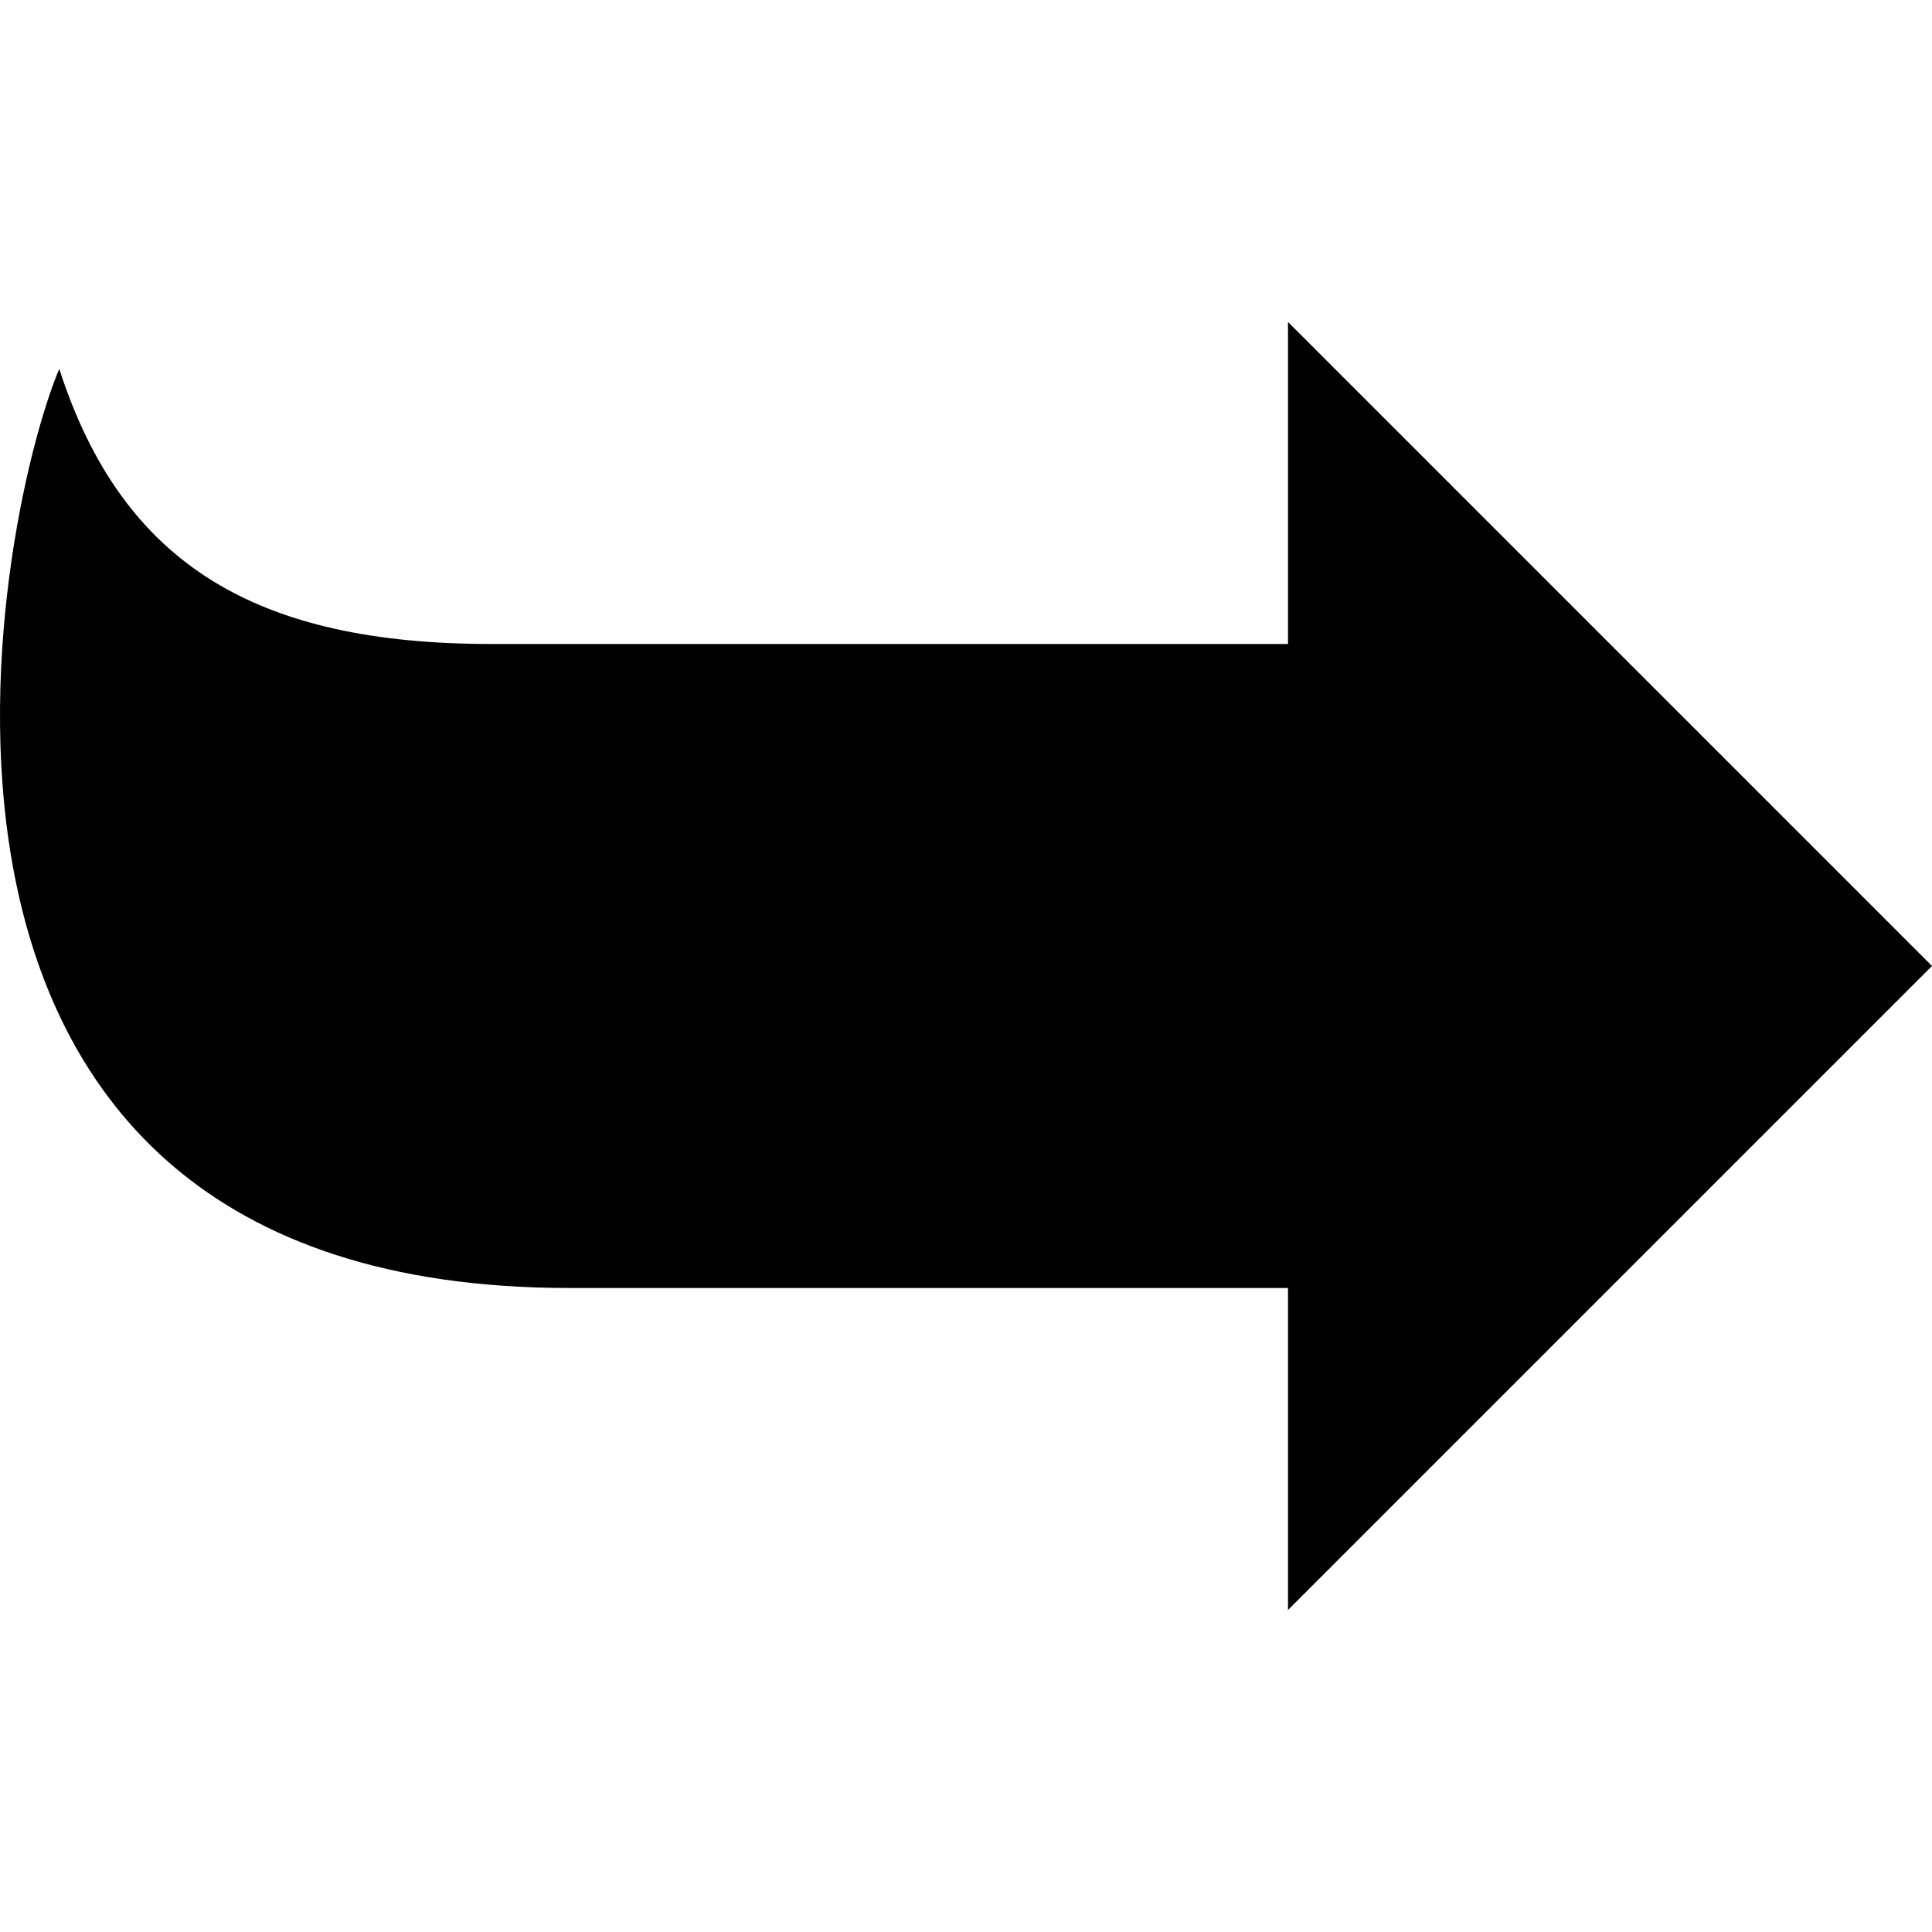 <svg xmlns="http://www.w3.org/2000/svg" width="64" height="64" viewBox="0 0 24 24">
  <path  d="M16 8v-4l8 8-8 8v-4h-8.929c-9.059 0-7.134-9.521-6.335-11.418.789 2.445 2.465 3.418 5.372 3.418h9.892z" />
</svg>